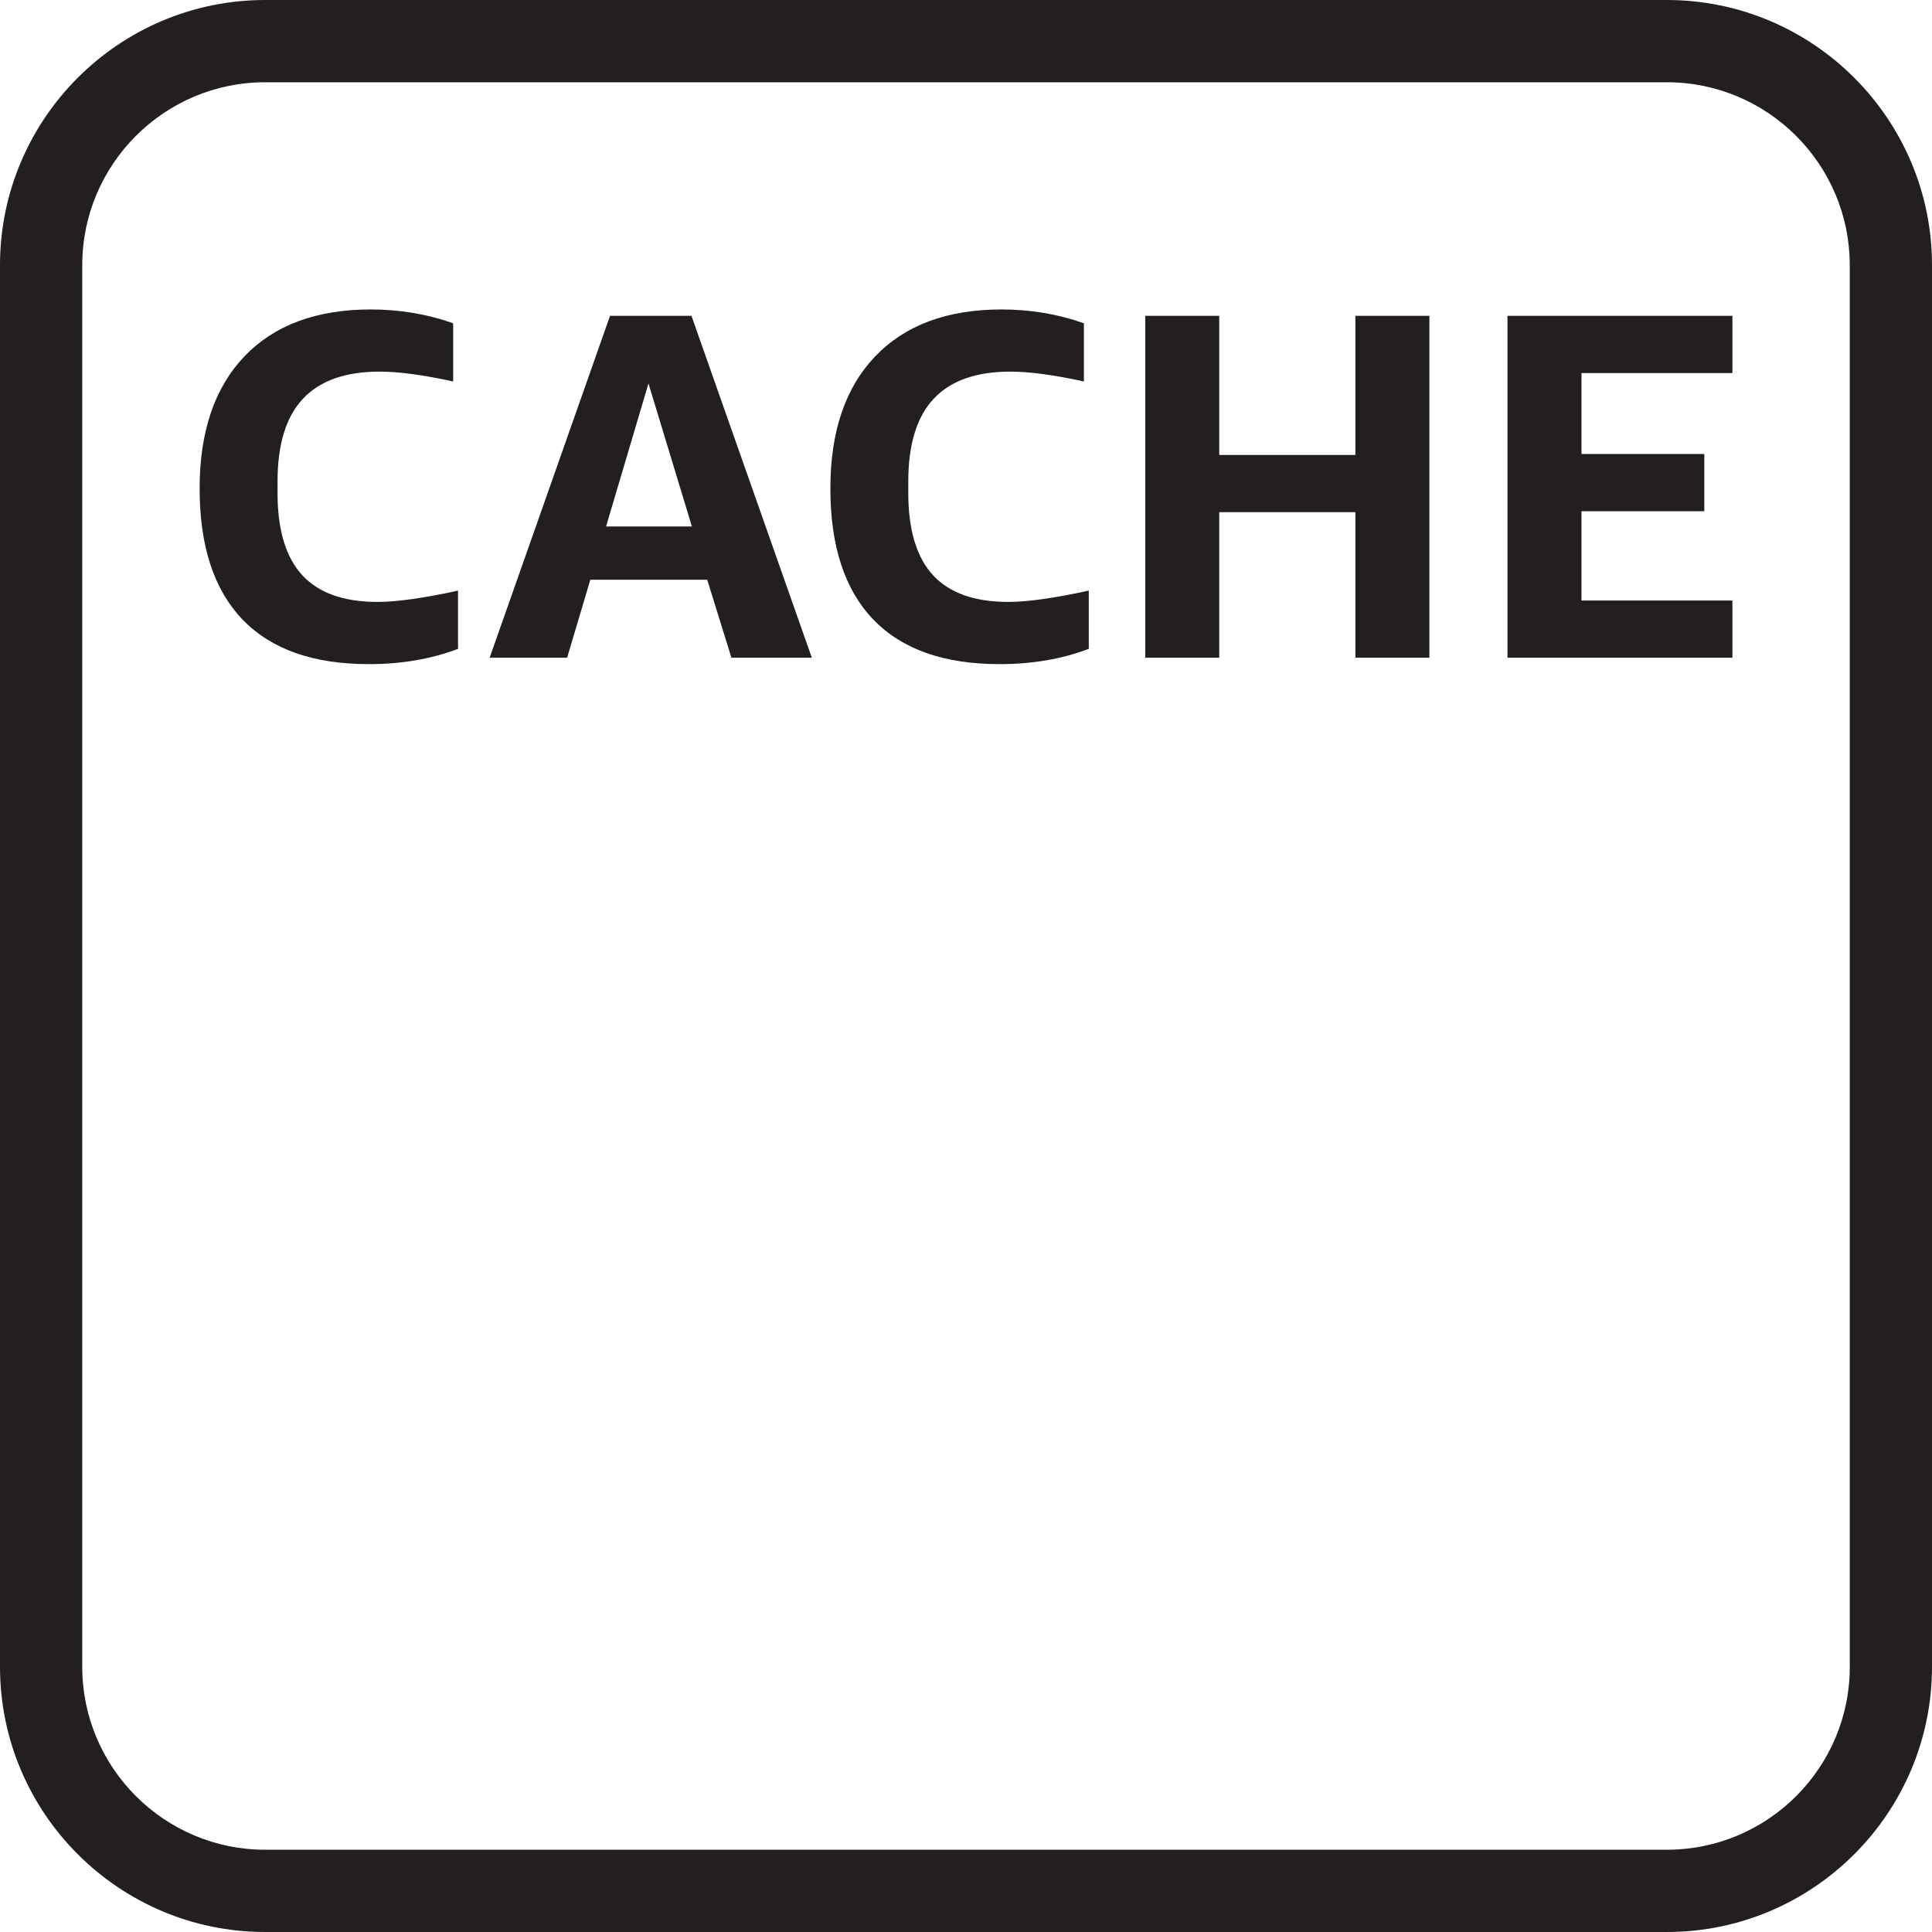<?xml version="1.0" encoding="utf-8"?>
<!-- Generator: Adobe Illustrator 23.0.1, SVG Export Plug-In . SVG Version: 6.00 Build 0)  -->
<svg version="1.1" id="Layer_1" xmlns="http://www.w3.org/2000/svg" xmlns:xlink="http://www.w3.org/1999/xlink" x="0px" y="0px"
	 viewBox="0 0 40 40" style="enable-background:new 0 0 40 40;" xml:space="preserve">
<style type="text/css">
	.st0{fill:#231F20;}
</style>
<path class="st0" d="M6.256,11.907c-0.34-0.372-0.51-0.938-0.51-1.7V9.971c0-0.769,0.175-1.341,0.526-1.715
	c0.351-0.375,0.88-0.562,1.588-0.562c0.395,0,0.902,0.068,1.522,0.204V6.693C8.844,6.502,8.275,6.407,7.676,6.407
	c-1.123,0-1.995,0.323-2.614,0.97s-0.929,1.559-0.929,2.737c0,1.192,0.296,2.095,0.888,2.712c0.592,0.616,1.464,0.924,2.614,0.924
	c0.681,0,1.297-0.106,1.848-0.317v-1.205c-0.715,0.156-1.27,0.234-1.665,0.234C7.118,12.463,6.597,12.277,6.256,11.907z
	 M12.63,6.539l-2.492,7.078h1.604l0.48-1.614h2.42l0.501,1.614h1.665l-2.492-7.078C14.316,6.539,12.63,6.539,12.63,6.539z
	 M12.548,10.9l0.878-2.961l0.899,2.961H12.548z M19.315,11.907c-0.34-0.372-0.51-0.938-0.51-1.7V9.971
	c0-0.769,0.175-1.341,0.526-1.715c0.351-0.375,0.88-0.562,1.587-0.562c0.396,0,0.903,0.068,1.523,0.204V6.693
	c-0.539-0.191-1.107-0.286-1.705-0.286c-1.124,0-1.995,0.323-2.615,0.97c-0.62,0.647-0.929,1.559-0.929,2.737
	c0,1.192,0.296,2.095,0.888,2.712c0.592,0.616,1.464,0.924,2.614,0.924c0.682,0,1.298-0.106,1.848-0.317v-1.205
	c-0.715,0.156-1.27,0.234-1.664,0.234C20.177,12.463,19.656,12.277,19.315,11.907z M28.062,9.42h-2.819V6.539h-1.532v7.078h1.532
	v-3.013h2.819v3.013h1.532V6.539h-1.532V9.42z M31.211,13.617h4.657v-1.184h-3.125v-1.849h2.543V9.399h-2.543V7.724h3.125V6.539
	h-4.657V13.617z M34.51,0H5.49C2.463,0,0,2.463,0,5.49v29.02C0,37.537,2.463,40,5.49,40h29.02c3.027,0,5.49-2.463,5.49-5.49V5.49
	C40,2.463,37.537,0,34.51,0z M38.298,34.51c0,2.089-1.699,3.787-3.787,3.787H5.49c-2.088,0-3.787-1.699-3.787-3.787V5.49
	c0-2.088,1.699-3.787,3.787-3.787h29.02c2.089,0,3.787,1.699,3.787,3.787v29.02H38.298z"/>
</svg>
